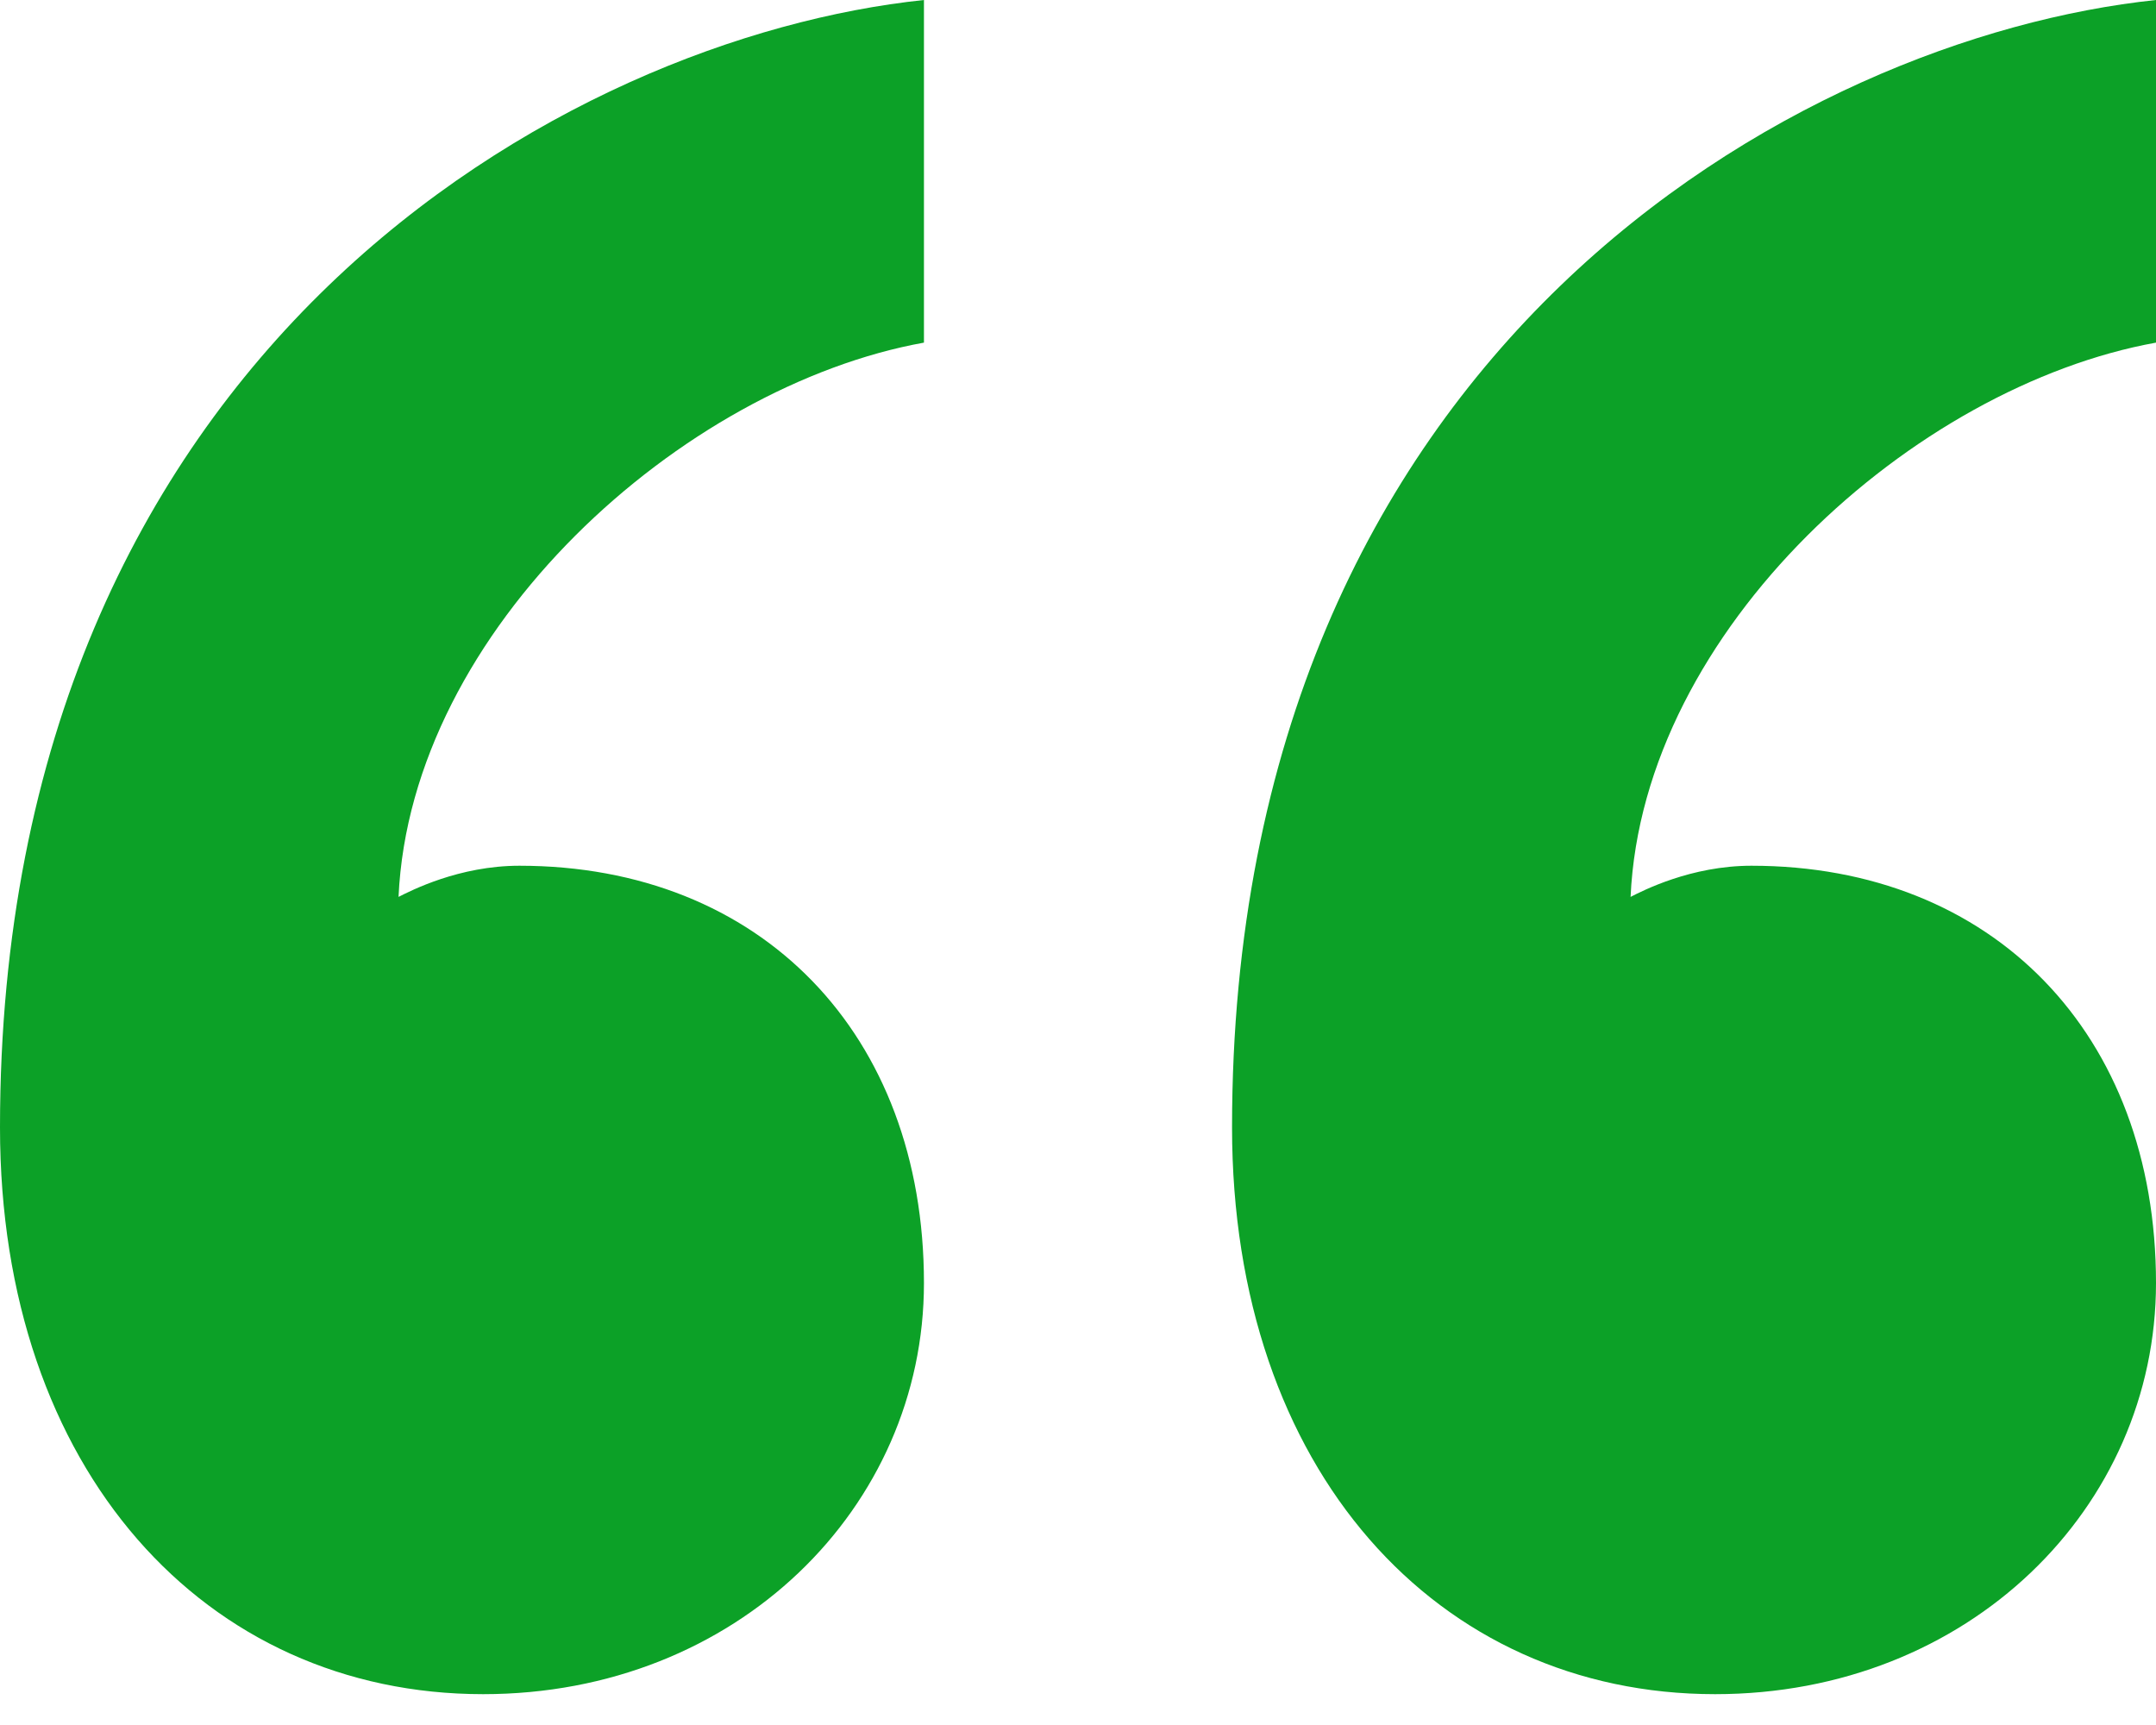 <svg width="20" height="16" viewBox="0 0 20 16" fill="none" xmlns="http://www.w3.org/2000/svg">
    <path
        d="M16.247 8.03C18.487 8.03 20 9.59 20 11.901C20 13.981 18.263 15.714 15.91 15.714C13.333 15.714 11.429 13.634 11.429 10.457C11.429 3.235 16.695 0.347 20 9.99118e-07L20 3.178C17.759 3.582 15.238 5.835 15.126 8.319C15.238 8.262 15.686 8.03 16.247 8.03Z"
        fill="#0CA127" />
    <path
        d="M4.818 8.03C7.059 8.03 8.571 9.59 8.571 11.901C8.571 13.981 6.835 15.714 4.482 15.714C1.905 15.714 -2.77787e-07 13.634 0 10.457C-7.31056e-07 3.235 5.266 0.347 8.571 0V3.178C6.331 3.582 3.81 5.835 3.697 8.319C3.81 8.262 4.258 8.03 4.818 8.03Z"
        fill="#0CA127" />
</svg>